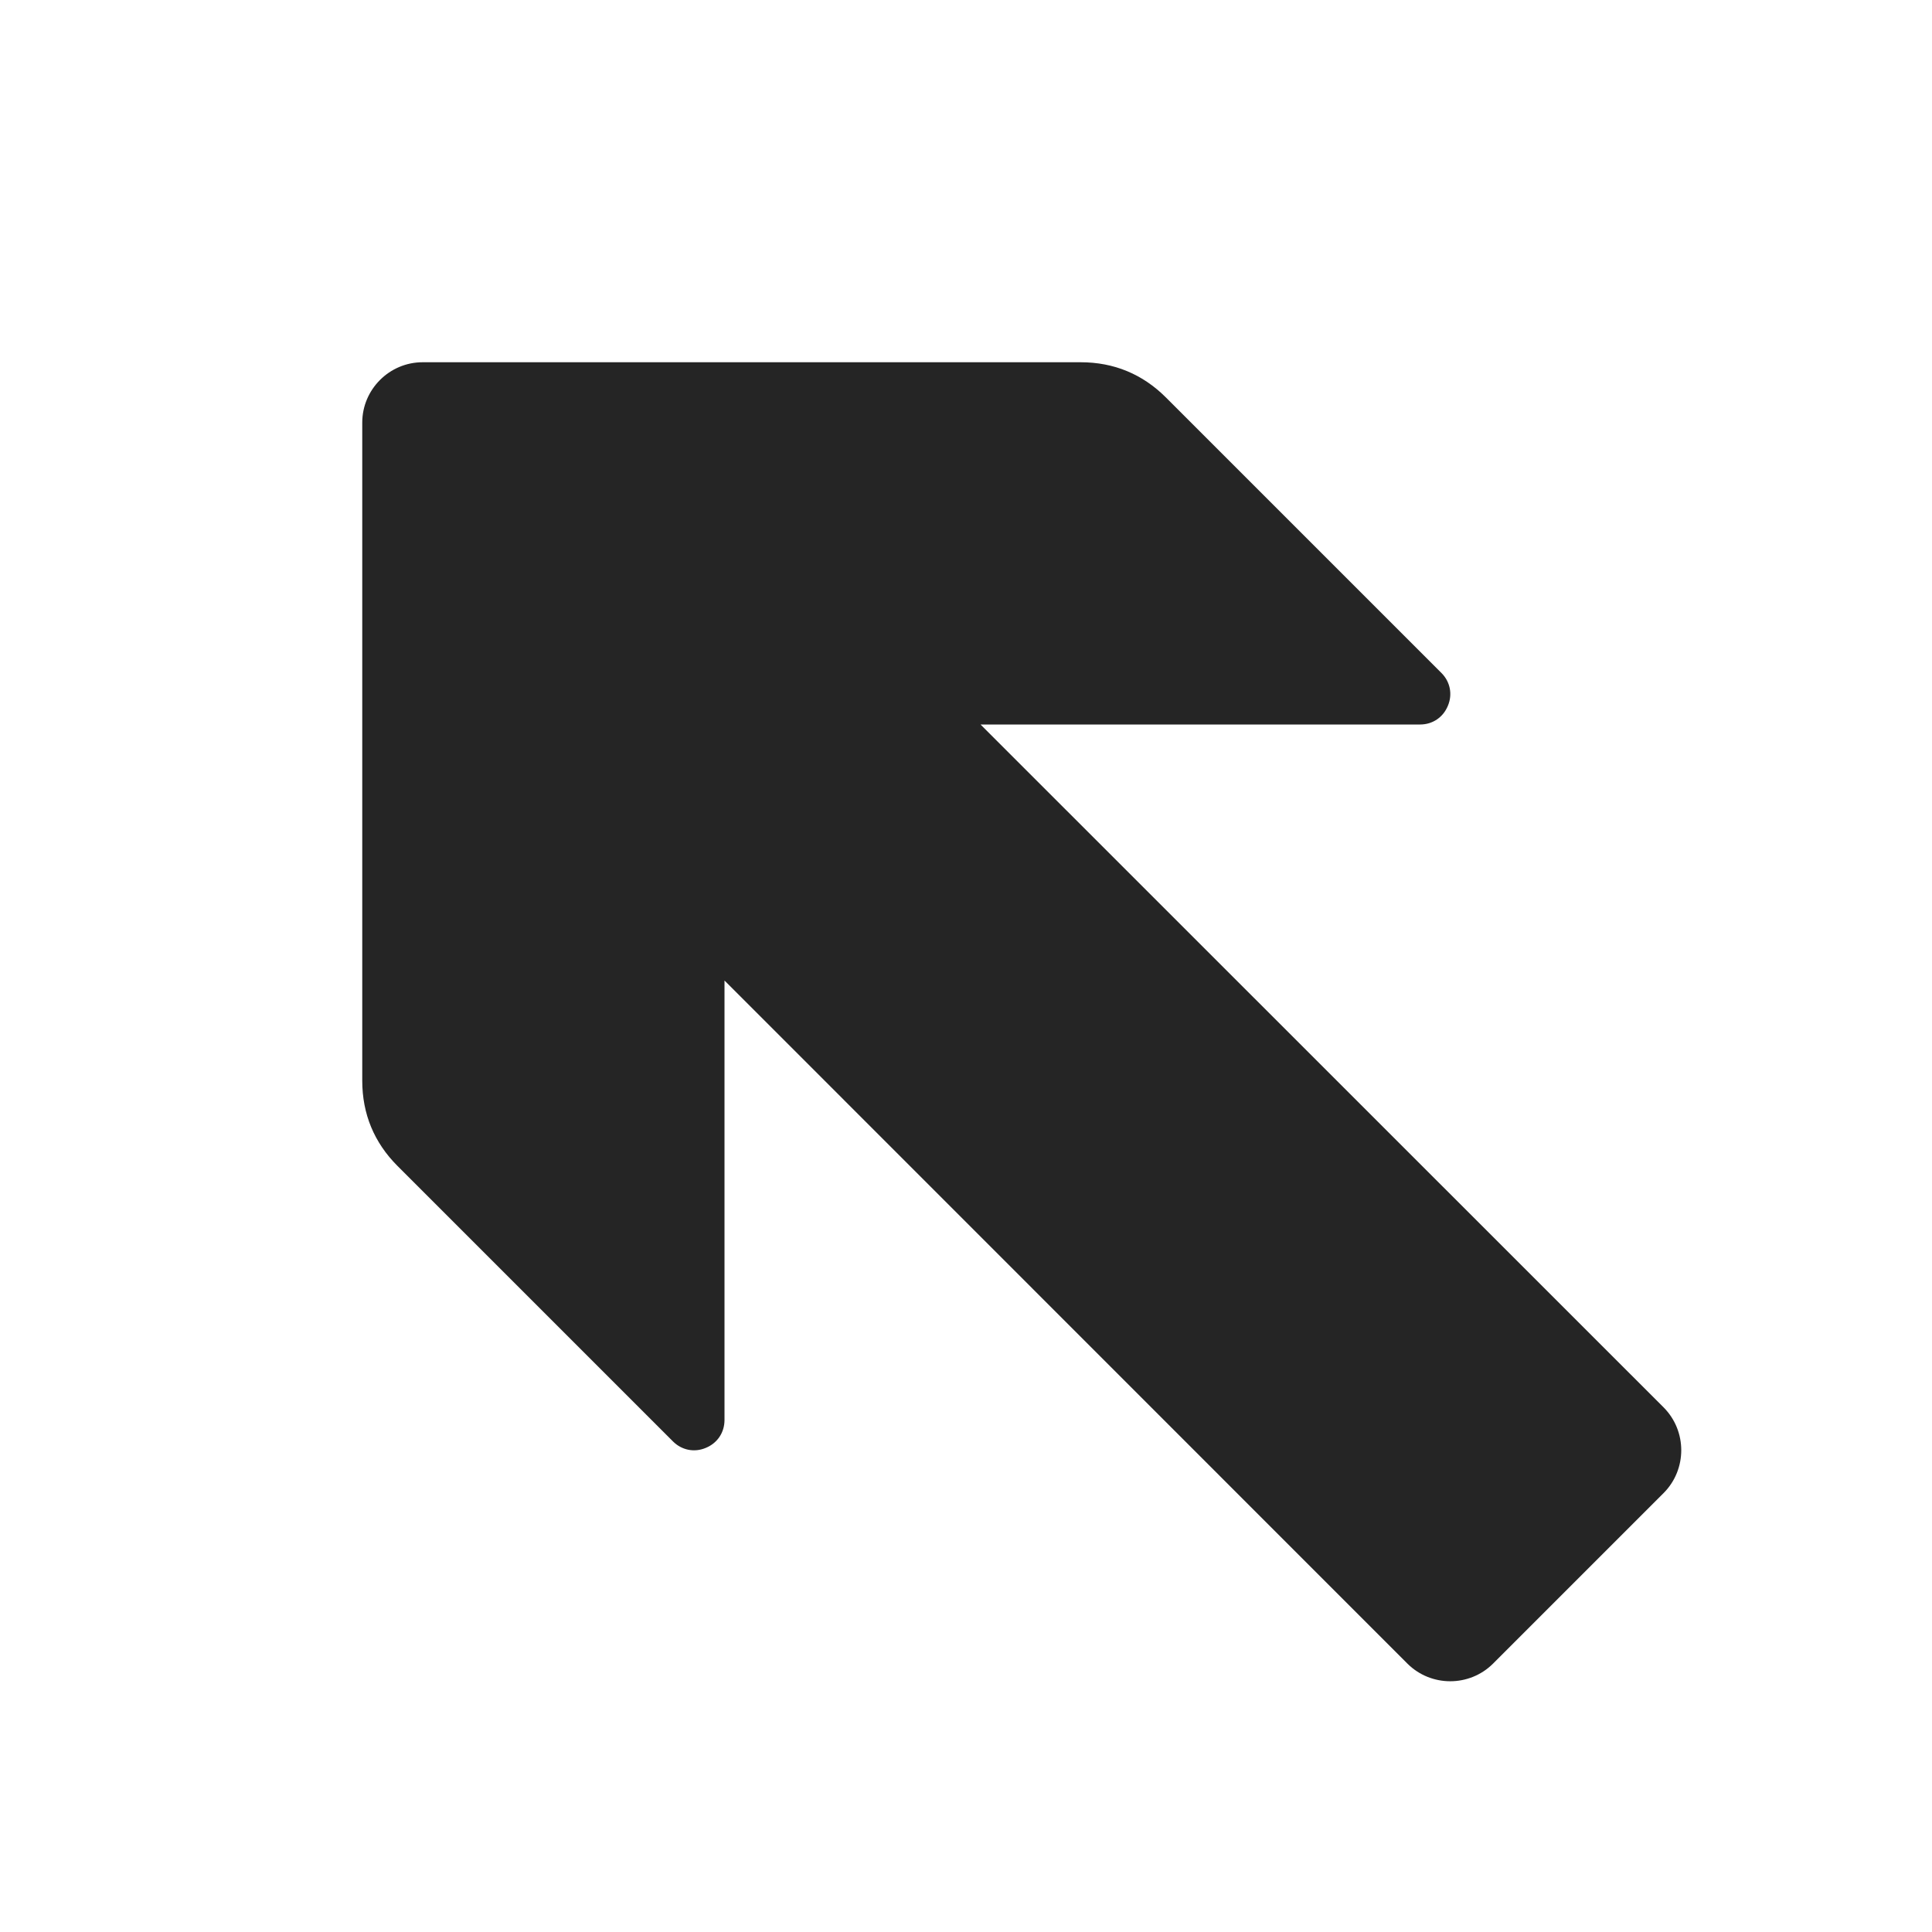 <?xml version="1.0" encoding="UTF-8"?>
<!DOCTYPE svg PUBLIC "-//W3C//DTD SVG 1.1//EN" "http://www.w3.org/Graphics/SVG/1.1/DTD/svg11.dtd">
<svg xmlns="http://www.w3.org/2000/svg" xml:space="preserve" width="1024px" height="1024px" shape-rendering="geometricPrecision" text-rendering="geometricPrecision" image-rendering="optimizeQuality" fill-rule="nonzero" clip-rule="evenodd" viewBox="0 0 10240 10240" xmlns:xlink="http://www.w3.org/1999/xlink">
	<title>arrow_up_left icon</title>
	<desc>arrow_up_left icon from the IconExperience.com O-Collection. Copyright by INCORS GmbH (www.incors.com).</desc>
	<path id="curve0" fill="#252525" d="M7527 3840l-2330 0 3621 3620c124,125 124,328 0,453l-905 905c-125,124 -328,124 -453,0l-3620 -3621 0 2329c0,67 -38,123 -99,148 -61,26 -128,12 -174,-34l-1460 -1460c-124,-124 -187,-276 -187,-452l0 -3488c0,-176 144,-320 320,-320l3488 0c176,0 328,63 452,187l1460 1460c46,46 60,113 34,174 -25,61 -81,99 -147,99z"/>
</svg>
